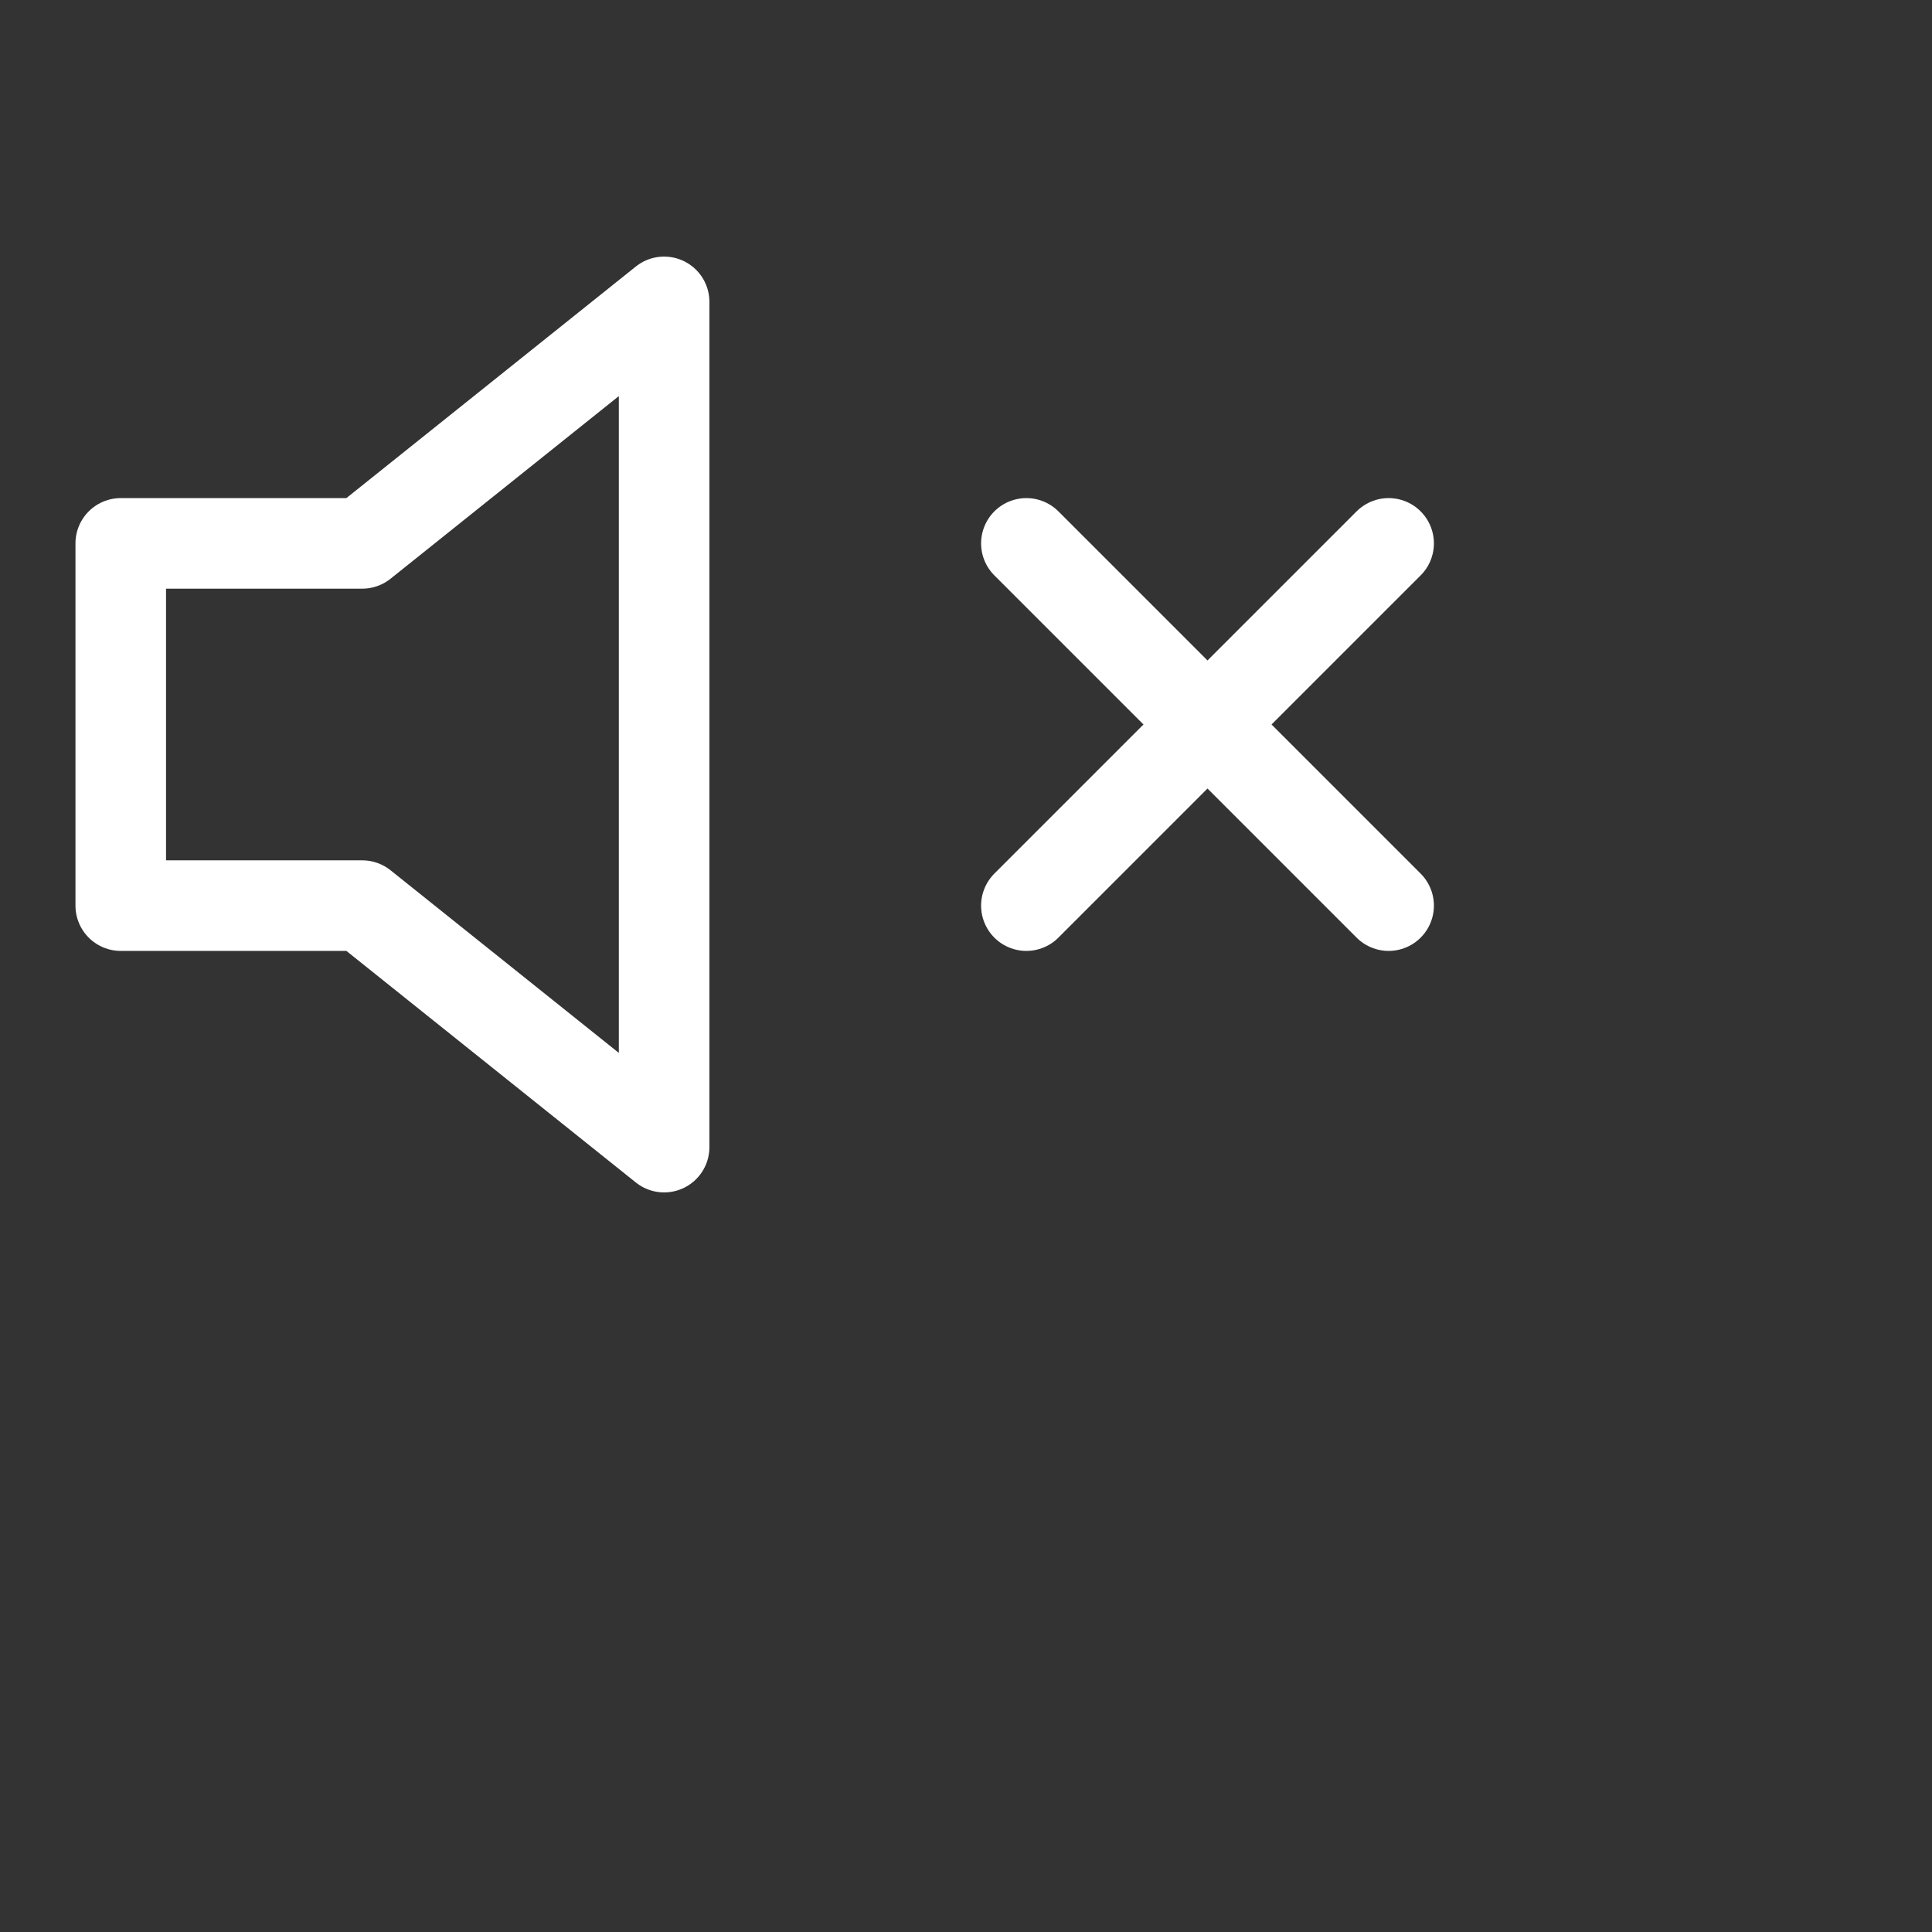 <svg xmlns="http://www.w3.org/2000/svg" width="32" height="32" viewBox="0 0 32 32" fill="none" stroke="white" stroke-width="1.5" stroke-linecap="round" stroke-linejoin="round" class="feather feather-volume-x"><rect x="0" y="0" width="32" height="32" fill="#333333" stroke="none"/><polygon points="11 5 6 9 2 9 2 15 6 15 11 19 11 5"></polygon><line x1="23" y1="9" x2="17" y2="15"></line><line x1="17" y1="9" x2="23" y2="15"></line></svg>